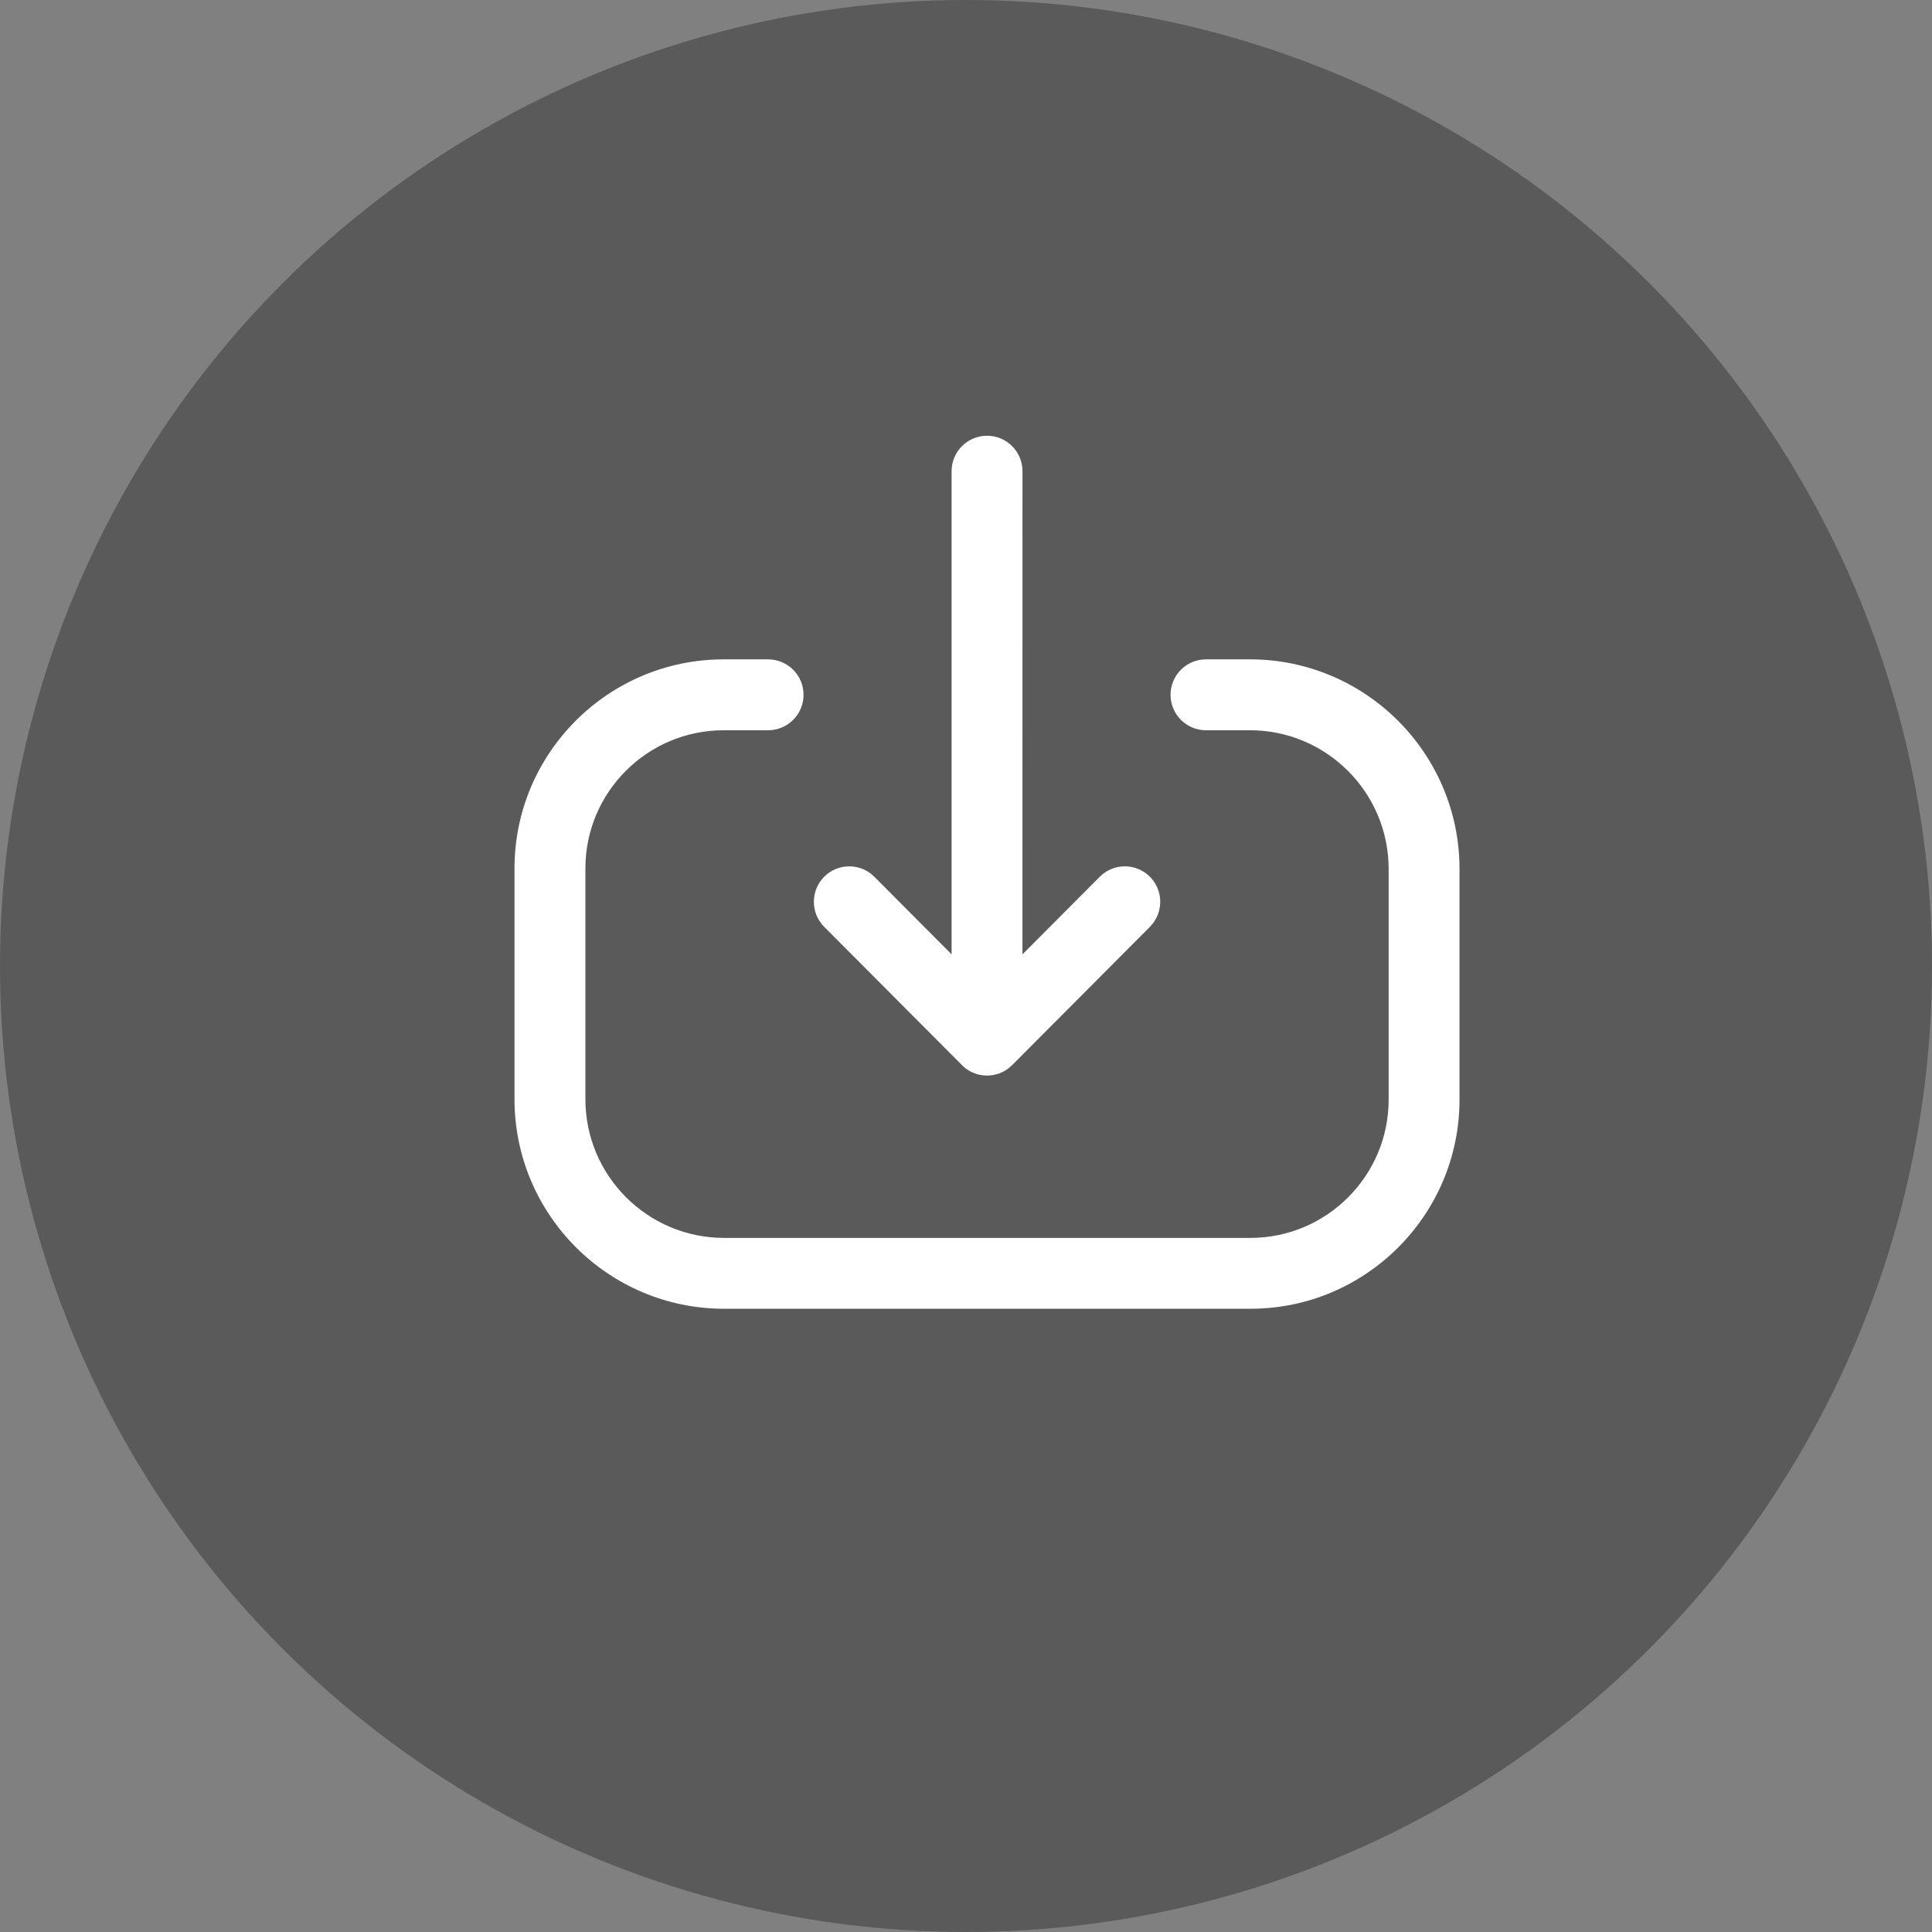<svg width="46" height="46" viewBox="0 0 46 46" fill="none" xmlns="http://www.w3.org/2000/svg">
<rect x="0" y="0" width="46" height="46" fill="#808080" stroke="none"/>
<circle opacity="0.6" cx="23" cy="23" r="23" fill="black" fill-opacity="0.5"/>
<path fill-rule="evenodd" clip-rule="evenodd" d="M18.288 15.699C18.754 15.699 19.132 16.077 19.132 16.543C19.132 17.009 18.754 17.387 18.288 17.387H17.23C15.414 17.387 13.938 18.861 13.938 20.676V26.172C13.938 27.993 15.418 29.474 17.24 29.474H29.772C31.586 29.474 33.063 27.996 33.063 26.183V20.688C33.063 18.867 31.581 17.387 29.762 17.387H28.713C28.248 17.387 27.87 17.009 27.87 16.543C27.87 16.077 28.248 15.699 28.713 15.699H29.762C32.513 15.699 34.75 17.938 34.75 20.688V26.183C34.75 28.928 32.516 31.161 29.772 31.161H17.24C14.489 31.161 12.25 28.923 12.25 26.172V20.676C12.25 17.931 14.483 15.699 17.23 15.699H18.288ZM23.501 10.375C23.967 10.375 24.345 10.753 24.345 11.219L24.344 22.723L26.184 20.876C26.513 20.545 27.046 20.545 27.377 20.873C27.706 21.202 27.707 21.736 27.379 22.067L24.106 25.353C24.074 25.386 24.04 25.416 24.003 25.443L24.099 25.36C24.062 25.397 24.023 25.43 23.981 25.459C23.956 25.476 23.93 25.492 23.903 25.507C23.89 25.514 23.876 25.521 23.863 25.527C23.838 25.539 23.813 25.549 23.787 25.559C23.774 25.563 23.761 25.568 23.748 25.572C23.717 25.581 23.684 25.589 23.651 25.595C23.643 25.597 23.637 25.598 23.63 25.599C23.603 25.603 23.575 25.606 23.547 25.607C23.531 25.608 23.516 25.609 23.501 25.609L23.456 25.605L23.387 25.601C23.382 25.6 23.377 25.599 23.372 25.599L23.501 25.609C23.451 25.609 23.401 25.604 23.352 25.595C23.318 25.589 23.286 25.581 23.254 25.572C23.241 25.568 23.229 25.564 23.217 25.559C23.191 25.55 23.165 25.54 23.14 25.528C23.125 25.521 23.11 25.513 23.095 25.505C23.075 25.493 23.055 25.481 23.035 25.468C23.022 25.459 23.008 25.45 22.995 25.44C22.963 25.416 22.933 25.39 22.905 25.361L22.904 25.36L19.623 22.067C19.295 21.736 19.296 21.202 19.625 20.873C19.956 20.545 20.489 20.545 20.818 20.876L22.657 22.723L22.657 11.219C22.657 10.753 23.035 10.375 23.501 10.375Z" fill="white"/>
</svg>
